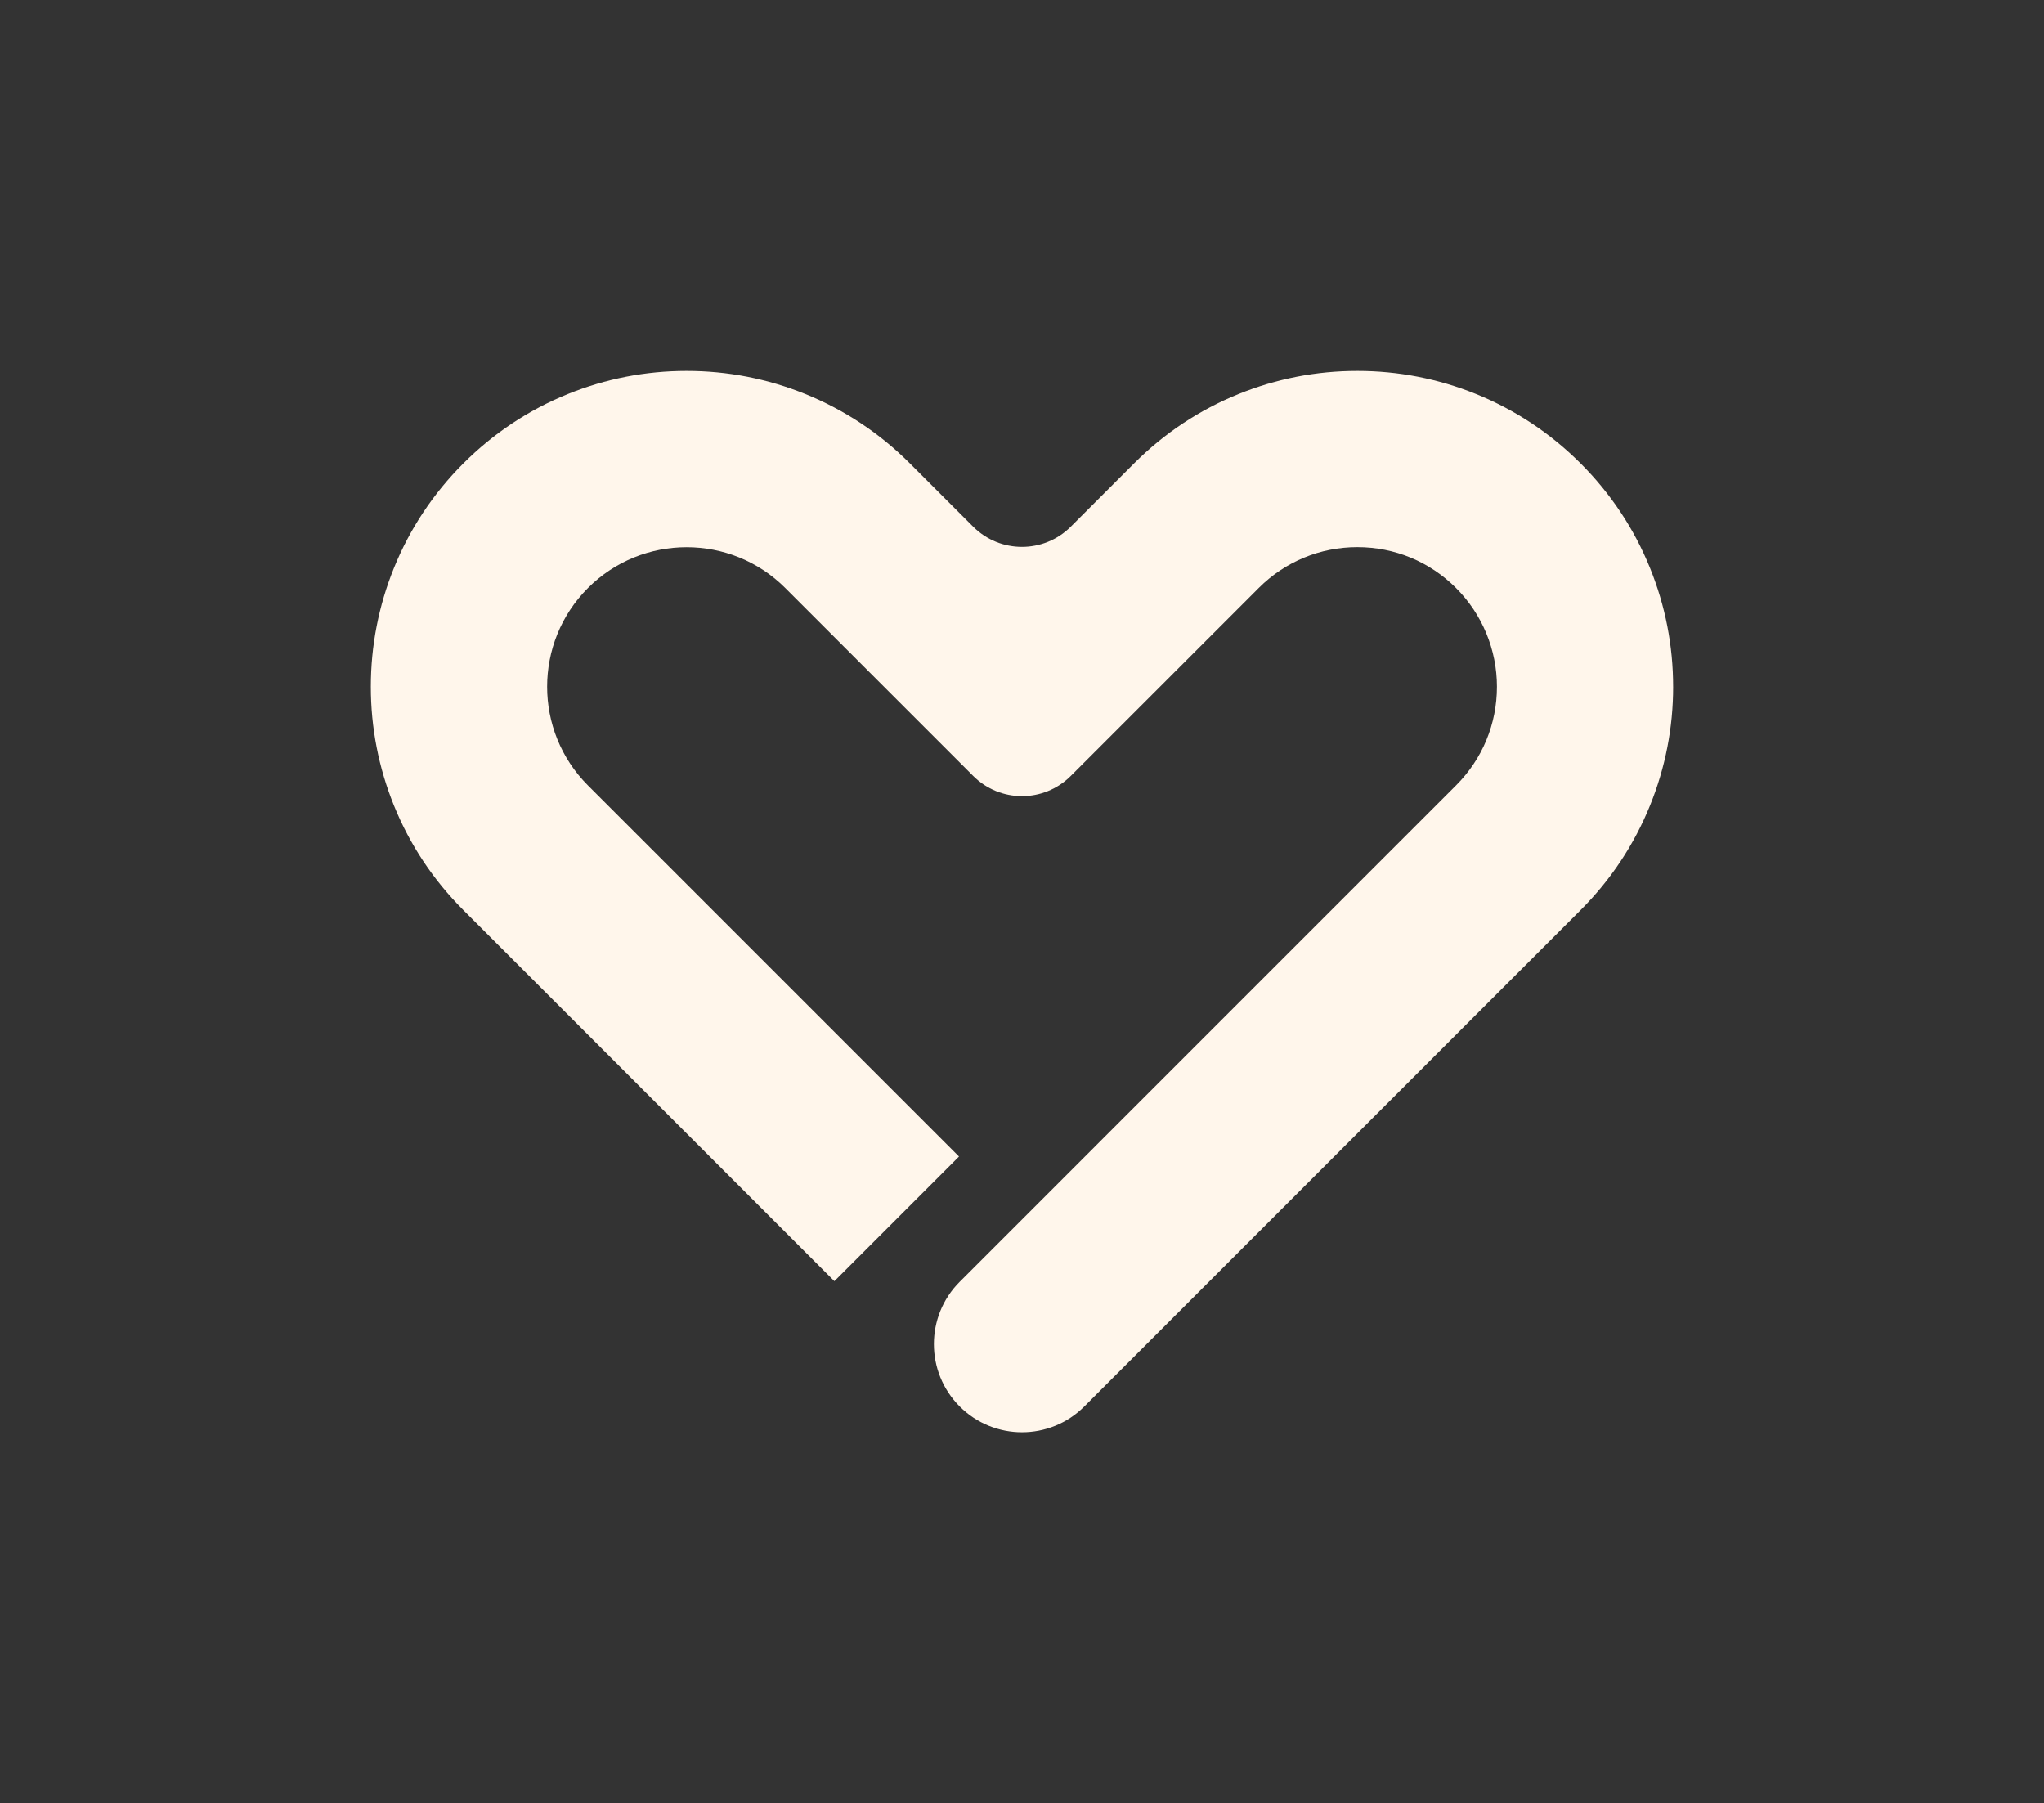 <?xml version="1.0" encoding="UTF-8"?>
<svg id="Camada_1" xmlns="http://www.w3.org/2000/svg" viewBox="0 0 1569.53 1384.43">
  <rect x="0" y="0" width="1569.53" height="1384.43" fill="#333333" stroke="none"/>
  <defs>
    <style>
      .cls-1 {
        fill: #fff6eb;
      }
    </style>
  </defs>
  <path class="cls-1" d="M1284.76,527.25c0,31.46-5.97,62.15-17.76,91.21-12.21,30.12-30.14,57.12-53.26,80.25l-381.13,381.14c-26.42,26.42-69.26,26.42-95.68,0-26.42-26.42-26.43-69.27,0-95.69l381.13-381.14c20.24-20.24,31.39-47.15,31.39-75.77,0-28.47-11.34-55.8-31.51-75.9-20.23-20.17-47.09-31.26-75.66-31.26s-55.53,11.14-75.77,31.38l-86.06,86.06-.34.34-57.87,57.87c-20.7,20.7-54.26,20.7-74.97,0l-144.26-144.26c-41.78-41.78-109.77-41.78-151.55,0-41.78,41.79-41.78,109.77,0,151.56l284.93,284.93-95.69,95.69-284.93-284.93c-23.12-23.12-41.05-50.12-53.26-80.25-11.78-29.06-17.76-59.75-17.76-91.21s5.98-62.15,17.76-91.22c12.21-30.12,30.14-57.12,53.26-80.25,23.12-23.12,50.12-41.05,80.25-53.26,29.06-11.78,59.75-17.76,91.22-17.76s62.15,5.98,91.21,17.76c30.12,12.22,57.12,30.14,80.25,53.26l48.57,48.57c20.7,20.7,54.26,20.7,74.96,0l48.57-48.57c23.12-23.12,50.12-41.05,80.25-53.26,29.06-11.78,59.75-17.76,91.21-17.76s62.15,5.98,91.22,17.76c30.12,12.22,57.12,30.14,80.25,53.26,23.12,23.12,41.05,50.12,53.26,80.25,11.79,29.06,17.76,59.75,17.76,91.22Z"/>
</svg>
